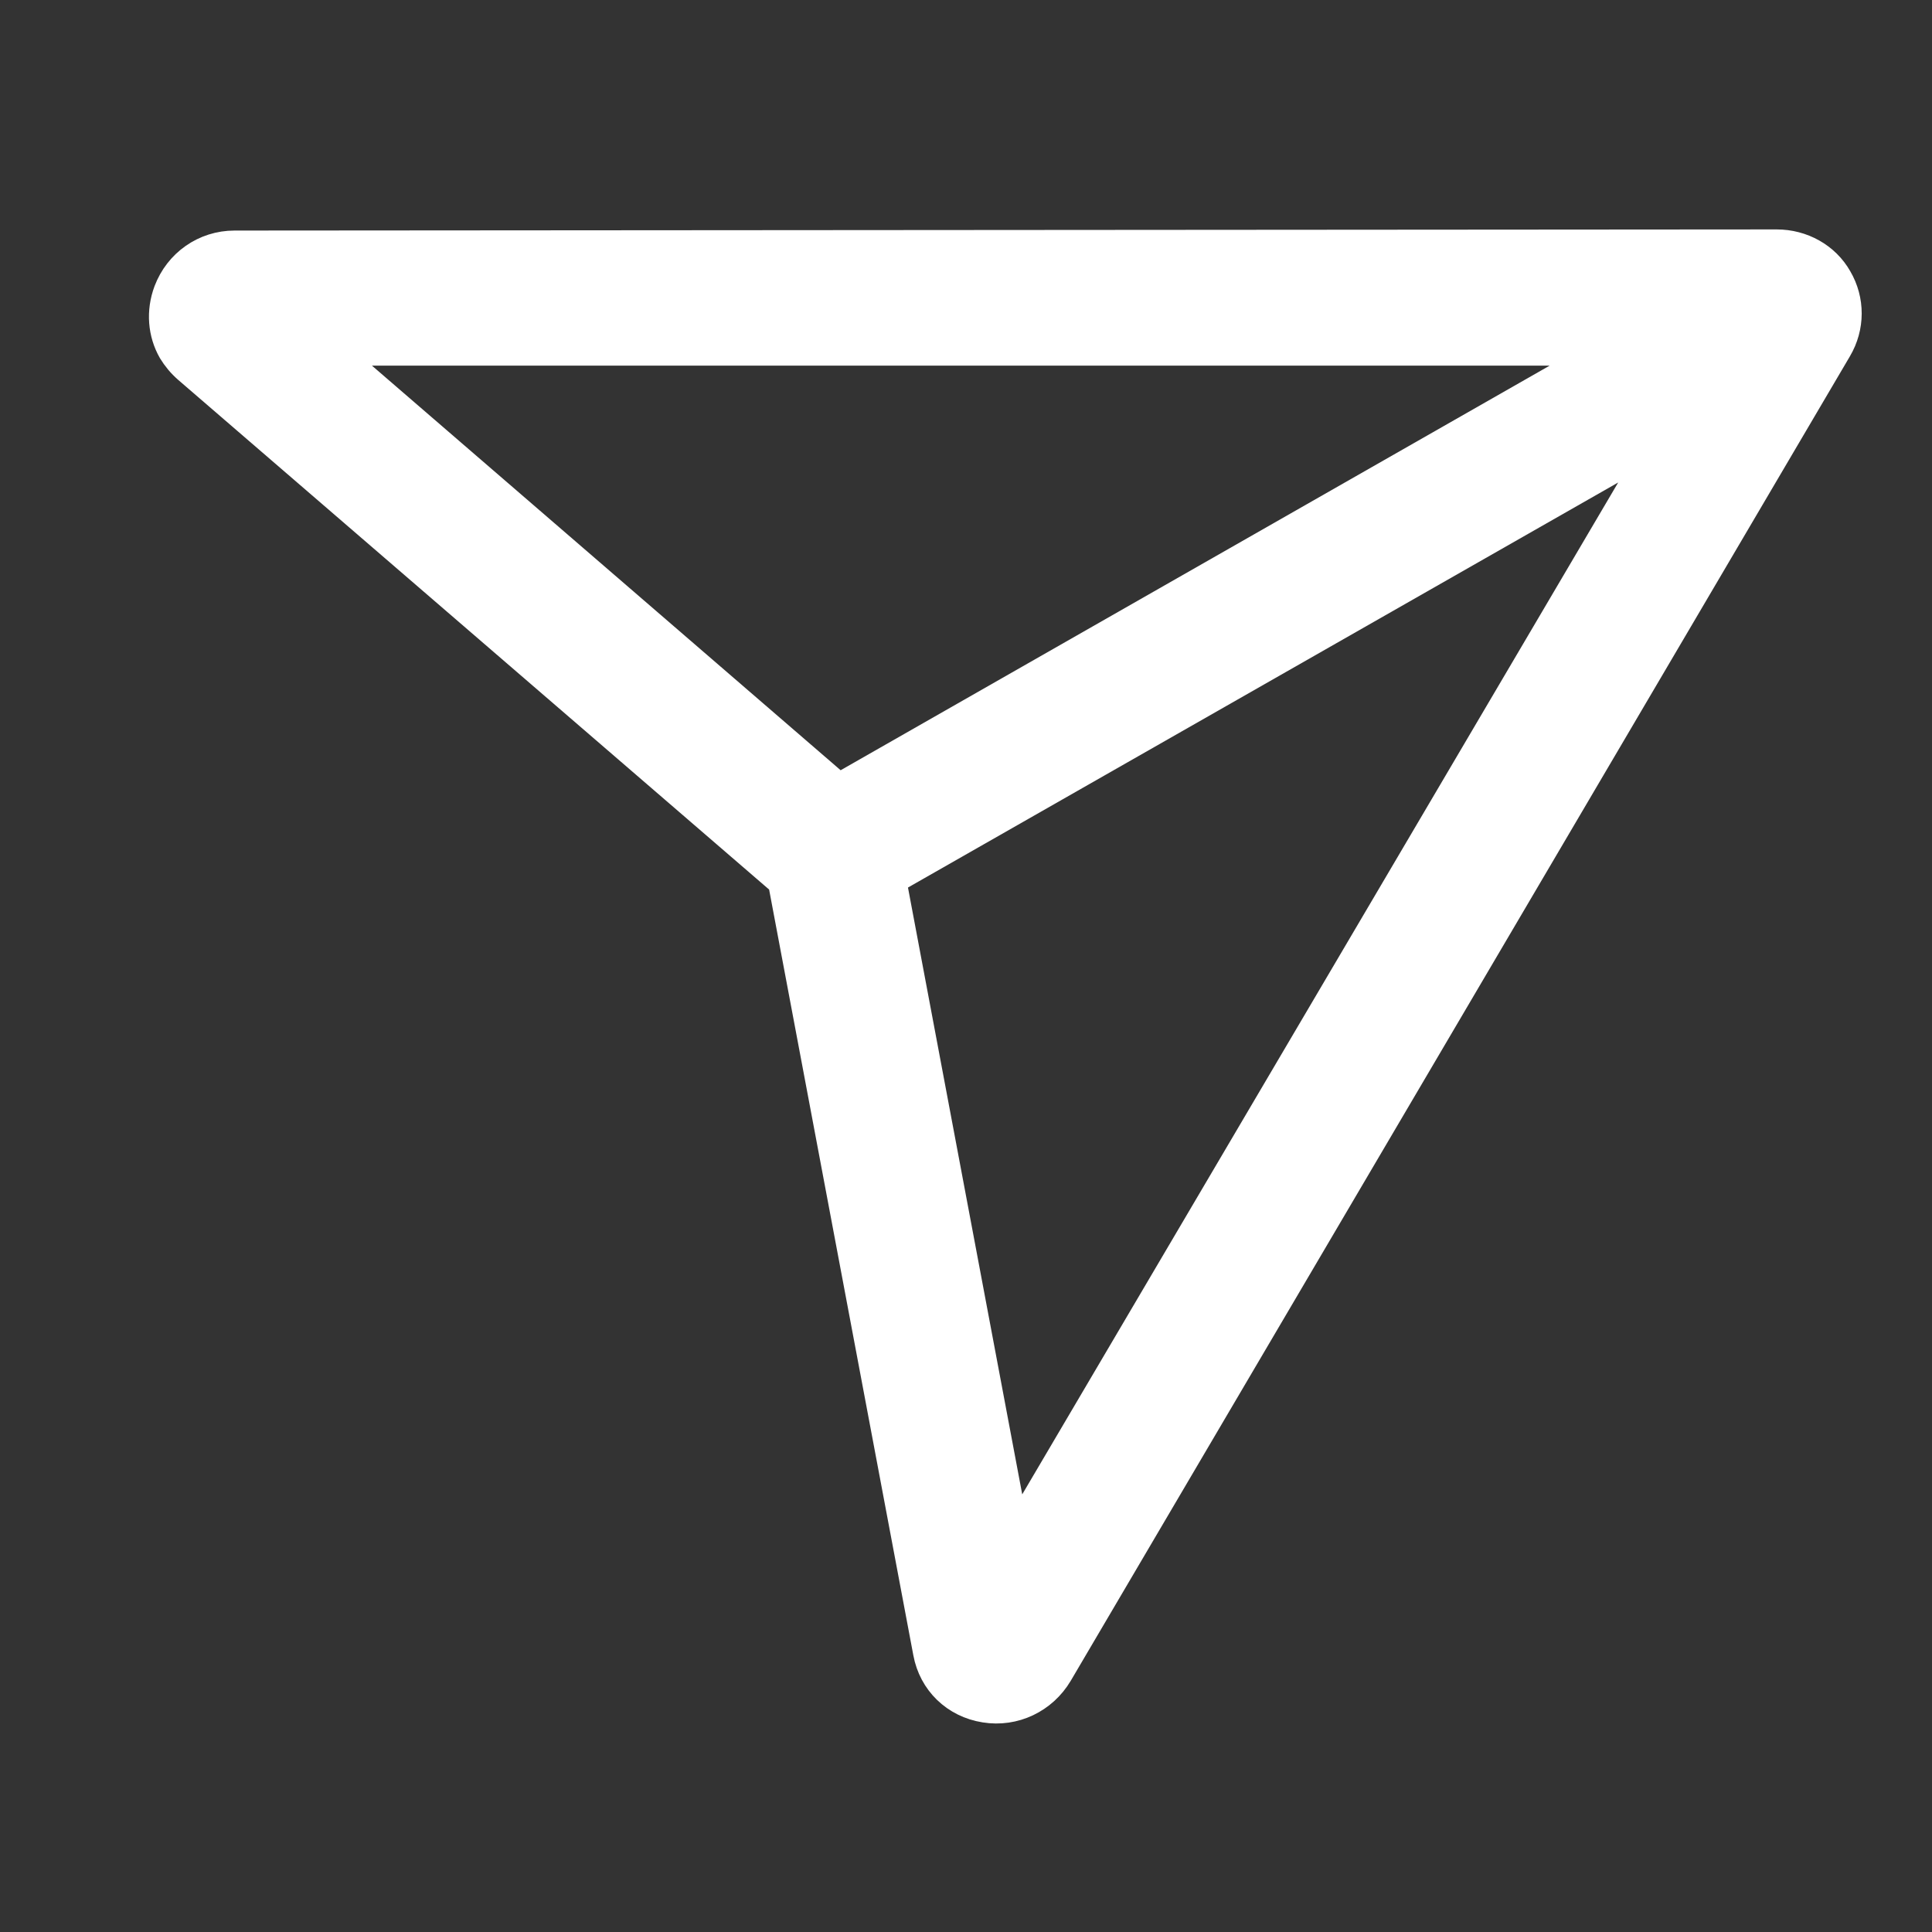 <svg width="24" height="24" viewBox="0 0 24 24" fill="none" xmlns="http://www.w3.org/2000/svg">
<rect x="0" y="0" width="24" height="24" fill="#333333" stroke="none"/>
<path fill-rule="evenodd" clip-rule="evenodd" d="M22.855 3.445C22.698 3.167 22.396 3 22.071 3L2.914 3.014C2.529 3.014 2.195 3.251 2.06 3.608C1.963 3.868 1.986 4.146 2.116 4.373C2.167 4.457 2.232 4.536 2.311 4.605L9.692 10.971L11.493 20.534C11.562 20.91 11.85 21.188 12.23 21.248C12.606 21.309 12.977 21.132 13.172 20.803L22.851 4.35C23.018 4.067 23.018 3.724 22.855 3.445ZM4.217 4.392H19.816L10.425 9.751L4.217 4.392ZM12.625 18.984L11.112 10.948L20.517 5.584L12.625 18.984Z" fill="white" stroke="white" stroke-width="0.3"/>
</svg>
